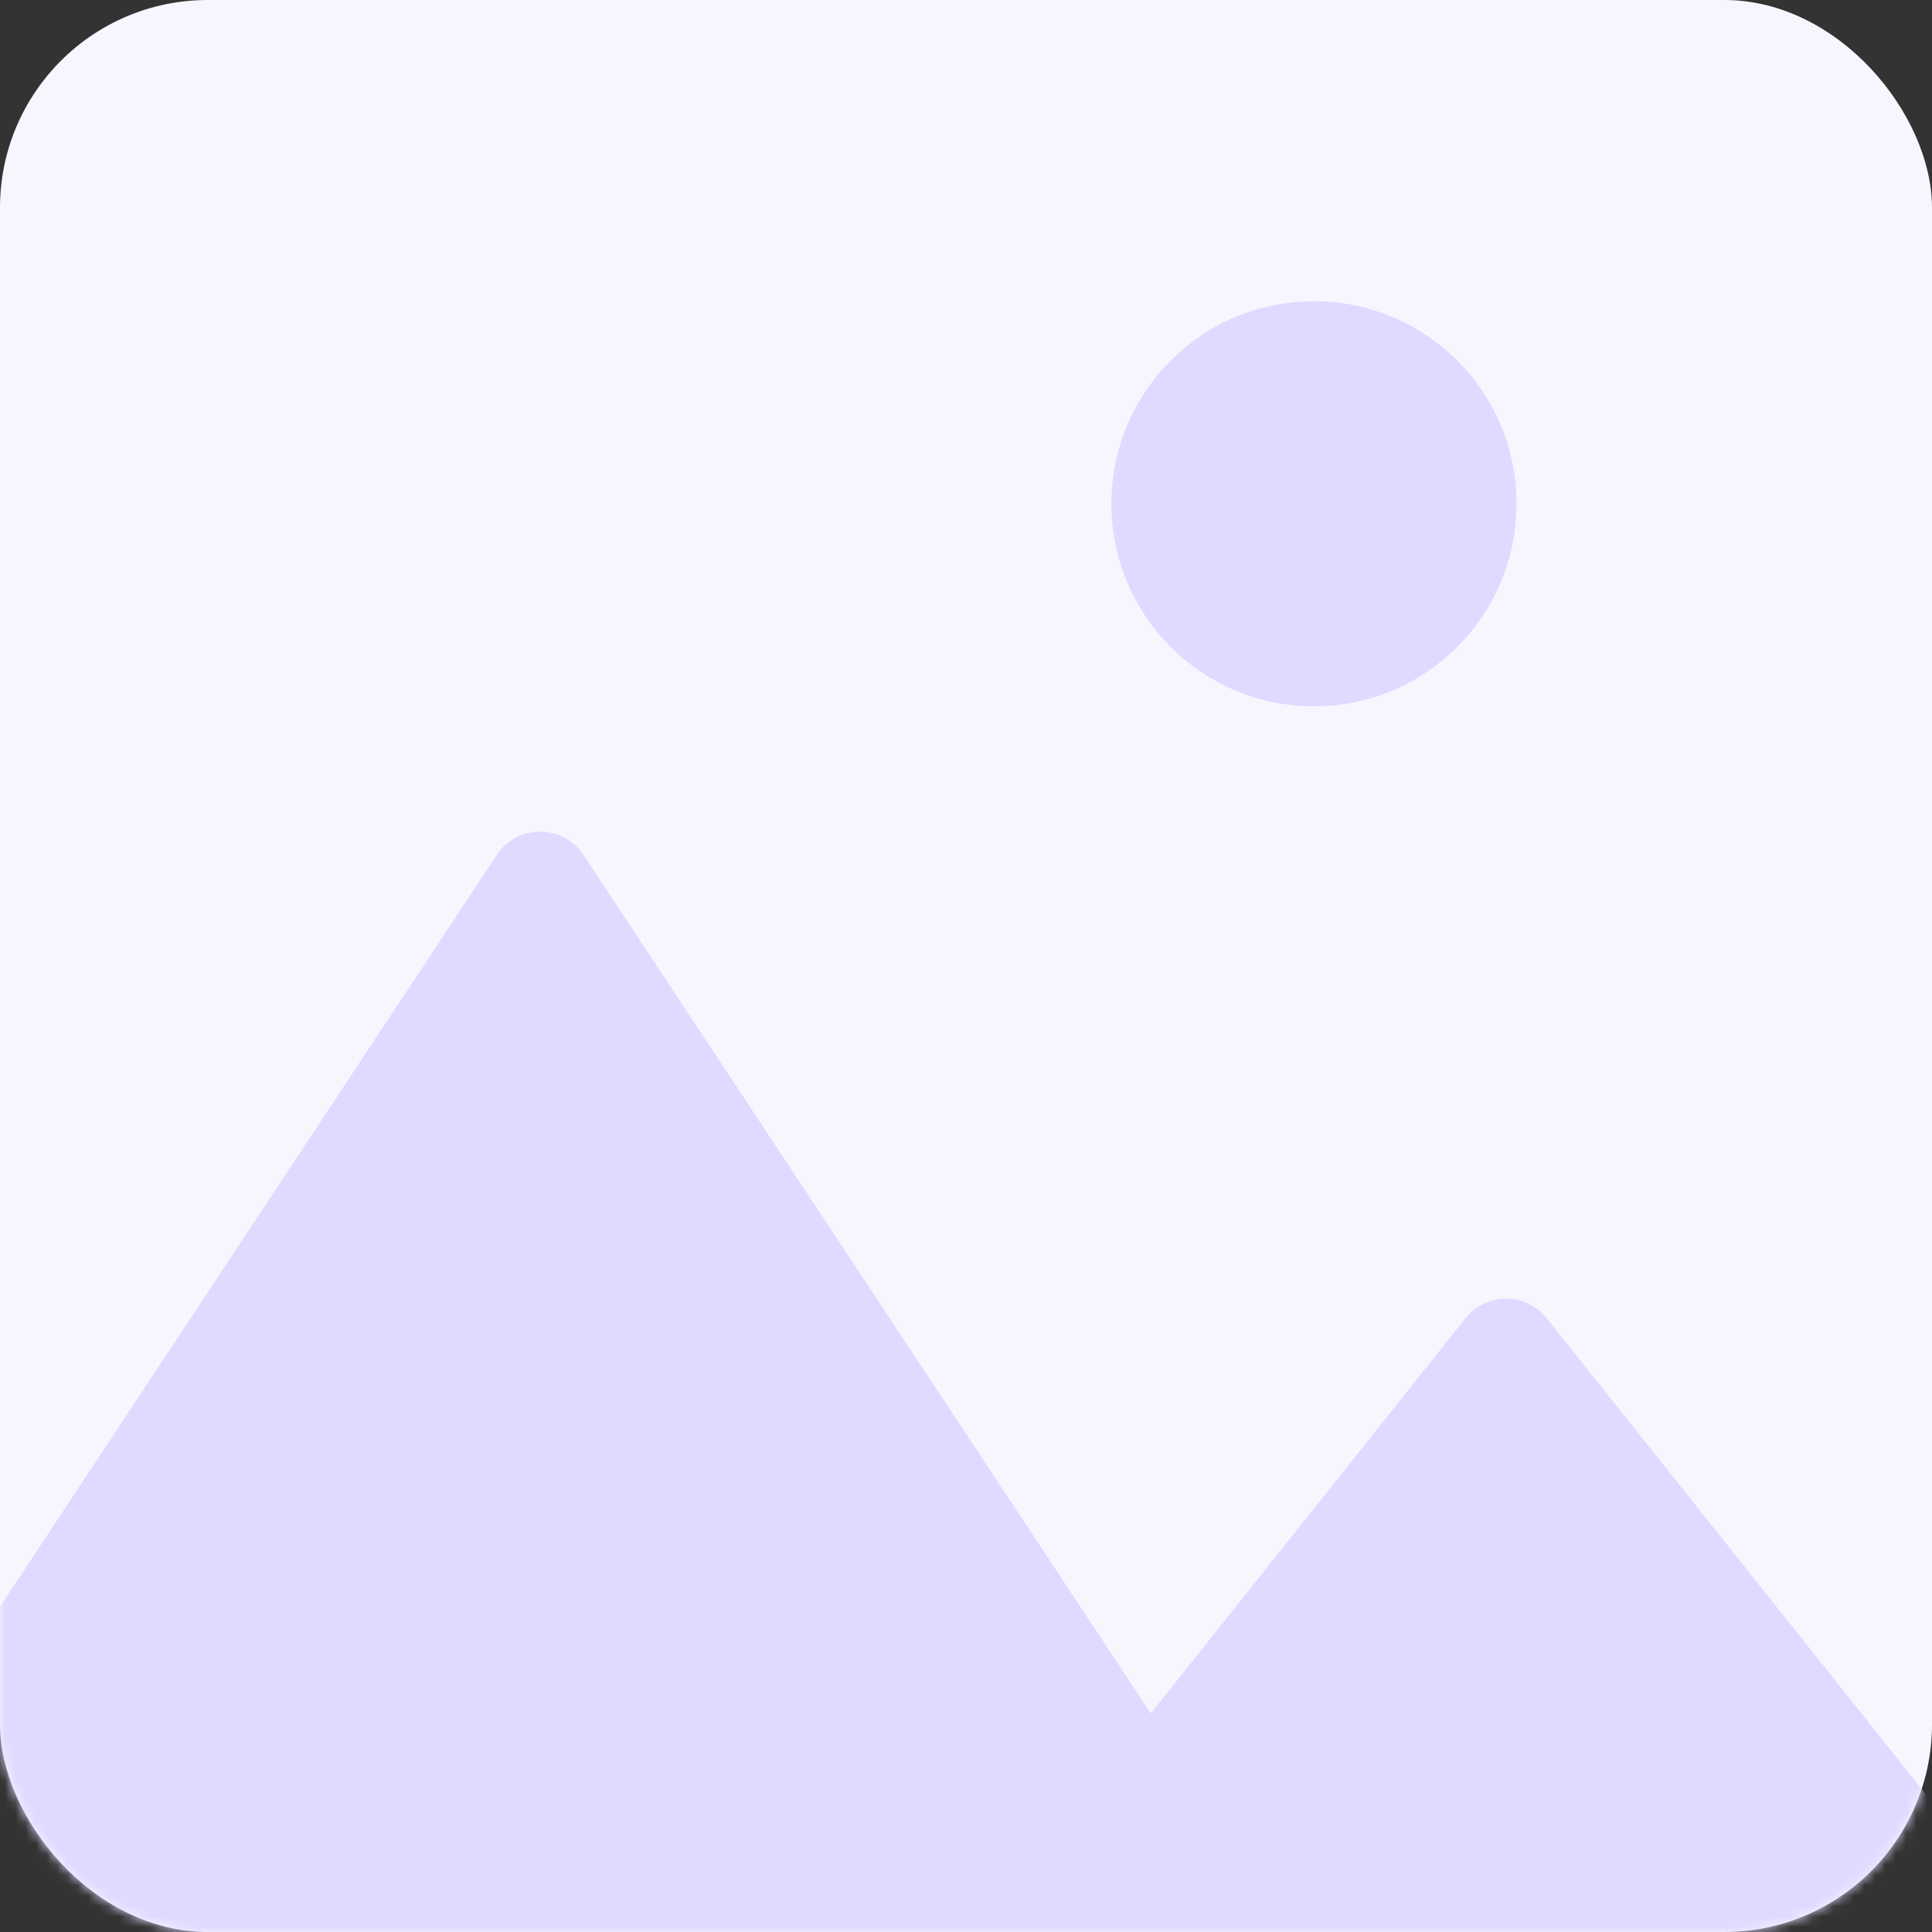 <svg width="186" height="186" viewBox="0 0 186 186" fill="none" xmlns="http://www.w3.org/2000/svg">
<rect x="0" y="0" width="186" height="186" fill="#333333" stroke="none"/>
<rect width="186" height="186" rx="20" fill="#F8F5FF"/>
<mask id="mask0_14_82" style="mask-type:alpha" maskUnits="userSpaceOnUse" x="0" y="0" width="186" height="186">
<rect width="186" height="186" rx="20" fill="#EEF5FF"/>
</mask>
<g mask="url(#mask0_14_82)">
<path d="M141.089 126.912C143.09 124.398 146.91 124.398 148.911 126.912L190.499 179.135C193.108 182.411 190.775 187.25 186.588 187.25H103.412C99.225 187.25 96.892 182.411 99.501 179.135L141.089 126.912Z" fill="#DFDAFF"/>
<path d="M47.829 82.311C49.805 79.32 54.195 79.321 56.171 82.311L122.218 182.243C124.415 185.567 122.031 190 118.046 190H-14.046C-18.031 190 -20.415 185.567 -18.218 182.243L47.829 82.311Z" fill="#DFDAFF"/>
<circle cx="126.5" cy="48.5" r="19.5" fill="#DFDAFF"/>
</g>
</svg>
